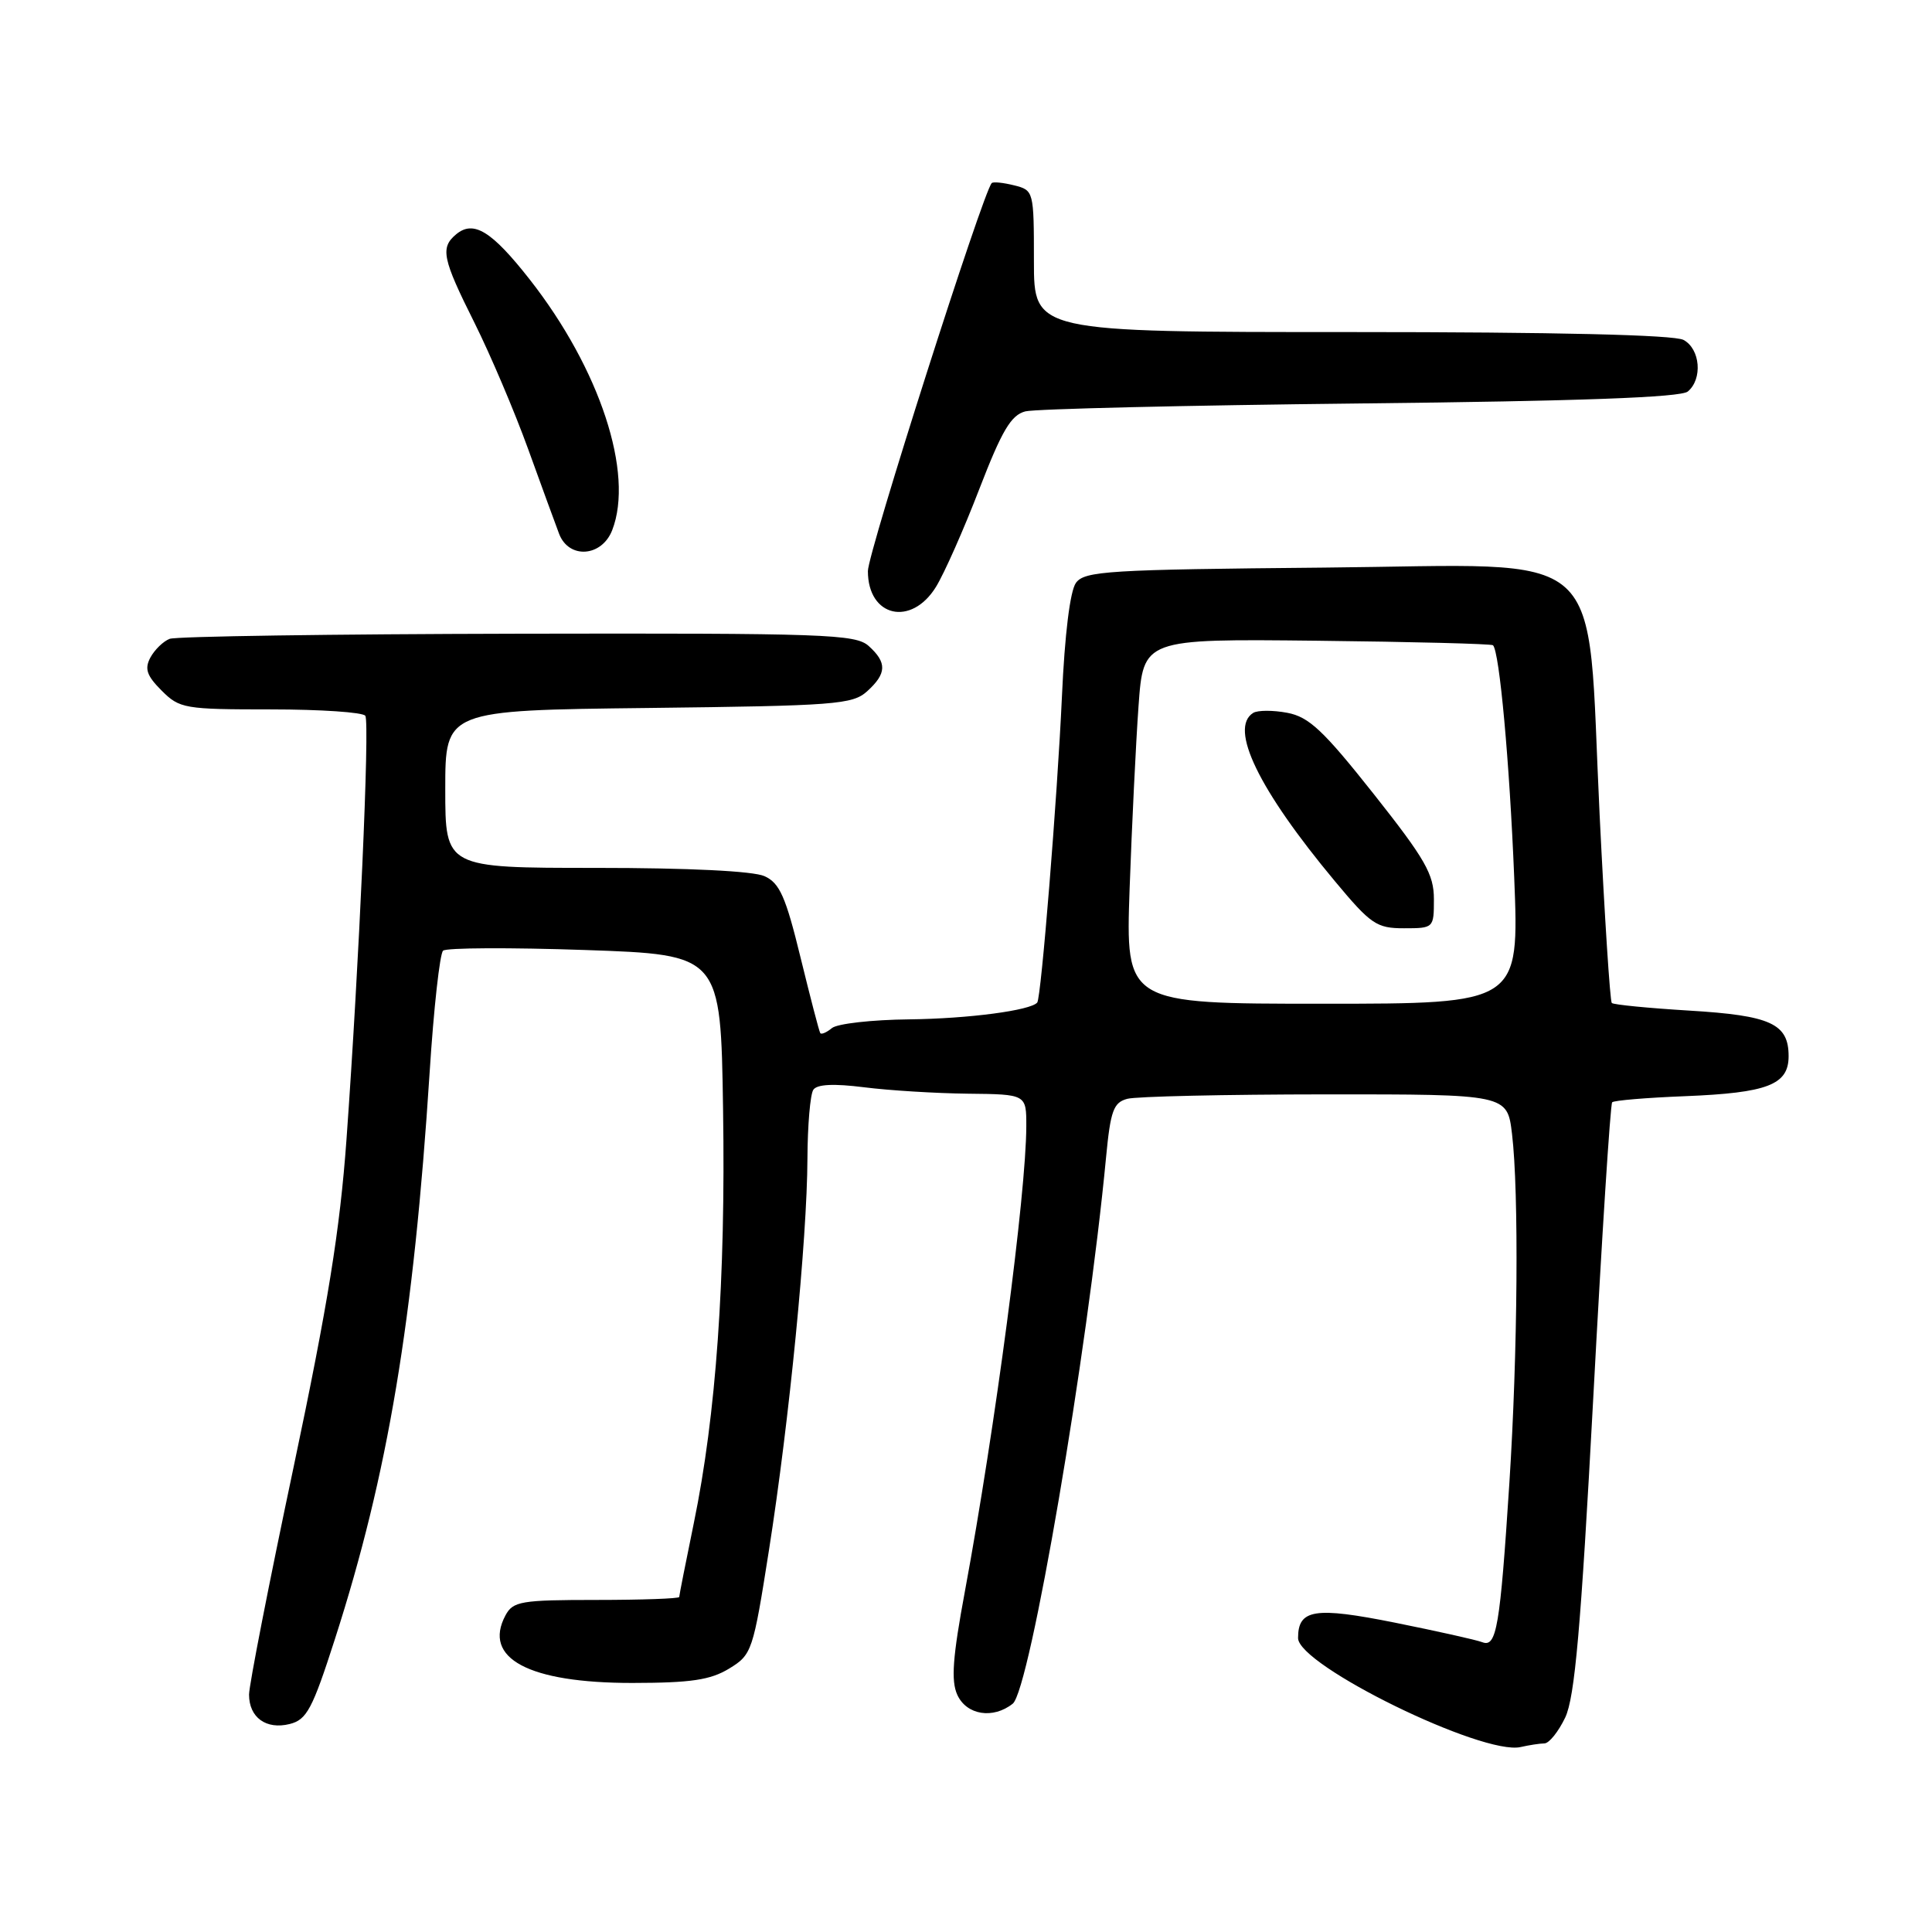 <?xml version="1.0" encoding="UTF-8" standalone="no"?>
<!DOCTYPE svg PUBLIC "-//W3C//DTD SVG 1.1//EN" "http://www.w3.org/Graphics/SVG/1.1/DTD/svg11.dtd" >
<svg xmlns="http://www.w3.org/2000/svg" xmlns:xlink="http://www.w3.org/1999/xlink" version="1.1" viewBox="0 0 256 256">
 <g >
 <path fill="currentColor"
d=" M 204.64 231.01 C 205.26 231.01 206.50 229.46 207.40 227.58 C 208.67 224.89 209.47 215.83 211.11 185.33 C 212.25 163.97 213.38 146.30 213.62 146.06 C 213.86 145.81 218.20 145.45 223.28 145.25 C 234.22 144.81 237.00 143.74 237.00 139.95 C 237.00 135.64 234.64 134.56 223.84 133.91 C 218.42 133.58 213.80 133.13 213.57 132.90 C 213.34 132.68 212.62 121.47 211.96 108.00 C 210.19 71.65 213.76 74.86 175.46 75.21 C 146.85 75.47 143.72 75.66 142.57 77.23 C 141.79 78.30 141.08 84.05 140.71 92.33 C 140.10 105.69 137.96 132.20 137.44 132.84 C 136.57 133.89 128.32 134.98 120.50 135.07 C 115.55 135.12 110.93 135.64 110.23 136.23 C 109.53 136.81 108.83 137.11 108.69 136.89 C 108.54 136.68 107.37 132.16 106.07 126.85 C 104.11 118.81 103.31 117.01 101.31 116.10 C 99.82 115.42 91.29 115.00 78.95 115.00 C 59.00 115.00 59.00 115.00 59.00 104.56 C 59.00 94.12 59.00 94.12 85.90 93.81 C 110.69 93.52 112.96 93.35 114.90 91.60 C 117.50 89.24 117.55 87.80 115.11 85.60 C 113.37 84.03 109.40 83.89 68.62 83.97 C 44.09 84.02 23.33 84.32 22.48 84.65 C 21.64 84.97 20.49 86.09 19.93 87.12 C 19.13 88.62 19.44 89.53 21.42 91.51 C 23.80 93.89 24.45 94.00 35.90 94.00 C 42.49 94.00 48.12 94.38 48.41 94.85 C 49.01 95.82 47.58 127.83 45.91 151.00 C 45.04 163.01 43.46 172.79 38.90 194.41 C 35.65 209.76 33.00 223.32 33.00 224.54 C 33.00 227.58 35.27 229.22 38.39 228.44 C 40.65 227.87 41.39 226.48 44.39 217.15 C 51.41 195.33 54.81 175.01 56.93 142.09 C 57.47 133.61 58.28 126.36 58.71 125.97 C 59.14 125.58 67.60 125.54 77.50 125.88 C 95.50 126.50 95.50 126.50 95.81 147.00 C 96.16 169.55 94.89 187.47 91.93 201.84 C 90.87 207.00 90.00 211.40 90.00 211.61 C 90.00 211.82 85.07 212.00 79.04 212.00 C 69.03 212.00 67.98 212.18 66.98 214.04 C 63.93 219.74 70.04 223.00 83.78 223.00 C 91.56 222.99 94.12 222.61 96.61 221.10 C 99.64 219.25 99.78 218.83 101.90 205.35 C 104.58 188.31 106.95 164.20 106.99 153.50 C 107.01 149.10 107.36 145.01 107.77 144.40 C 108.26 143.67 110.46 143.56 114.50 144.07 C 117.80 144.49 123.99 144.87 128.25 144.92 C 136.00 145.00 136.00 145.00 135.99 149.25 C 135.97 158.17 131.88 189.13 127.86 210.83 C 126.23 219.60 126.00 222.71 126.85 224.58 C 128.08 227.26 131.58 227.82 134.19 225.75 C 136.47 223.94 144.09 179.35 146.56 153.34 C 147.15 147.17 147.54 146.09 149.37 145.60 C 150.54 145.28 162.35 145.02 175.61 145.01 C 199.72 145.00 199.72 145.00 200.35 150.25 C 201.27 157.93 201.11 179.31 200.00 196.50 C 198.76 215.65 198.30 218.33 196.41 217.60 C 195.61 217.29 190.39 216.13 184.83 215.01 C 174.19 212.88 172.00 213.23 172.00 217.05 C 172.00 220.67 196.47 232.65 201.50 231.49 C 202.60 231.24 204.01 231.02 204.64 231.01 Z  M 124.03 77.75 C 125.13 75.96 127.71 70.14 129.76 64.81 C 132.76 57.04 133.97 55.00 135.86 54.51 C 137.15 54.18 157.13 53.71 180.25 53.46 C 209.37 53.15 222.70 52.66 223.64 51.88 C 225.63 50.23 225.30 46.23 223.07 45.04 C 221.82 44.37 206.15 44.00 179.07 44.00 C 137.00 44.00 137.00 44.00 137.00 34.61 C 137.00 25.31 136.97 25.21 134.38 24.56 C 132.94 24.20 131.60 24.06 131.41 24.26 C 130.27 25.39 115.00 73.24 115.00 75.67 C 115.00 81.76 120.75 83.08 124.03 77.75 Z  M 81.12 70.25 C 84.04 62.73 79.49 48.89 70.19 37.03 C 65.15 30.61 62.75 29.13 60.45 31.04 C 58.31 32.82 58.61 34.26 62.87 42.77 C 64.99 47.02 68.19 54.55 69.98 59.50 C 71.77 64.45 73.62 69.51 74.09 70.75 C 75.39 74.11 79.74 73.80 81.12 70.25 Z  M 149.68 117.75 C 149.98 109.36 150.51 98.48 150.86 93.57 C 151.50 84.65 151.50 84.65 174.50 84.90 C 187.14 85.04 197.65 85.31 197.83 85.50 C 198.69 86.35 200.02 100.96 200.64 116.25 C 201.31 133.00 201.31 133.00 175.23 133.00 C 149.15 133.00 149.15 133.00 149.68 117.75 Z  M 190.00 119.15 C 190.00 115.84 188.87 113.86 182.01 105.19 C 175.34 96.77 173.44 94.99 170.57 94.45 C 168.68 94.09 166.65 94.10 166.06 94.46 C 162.82 96.47 166.77 104.63 176.87 116.75 C 181.65 122.49 182.40 123.00 186.04 123.00 C 189.97 123.00 190.00 122.97 190.00 119.15 Z "/>
</g>
</svg>
